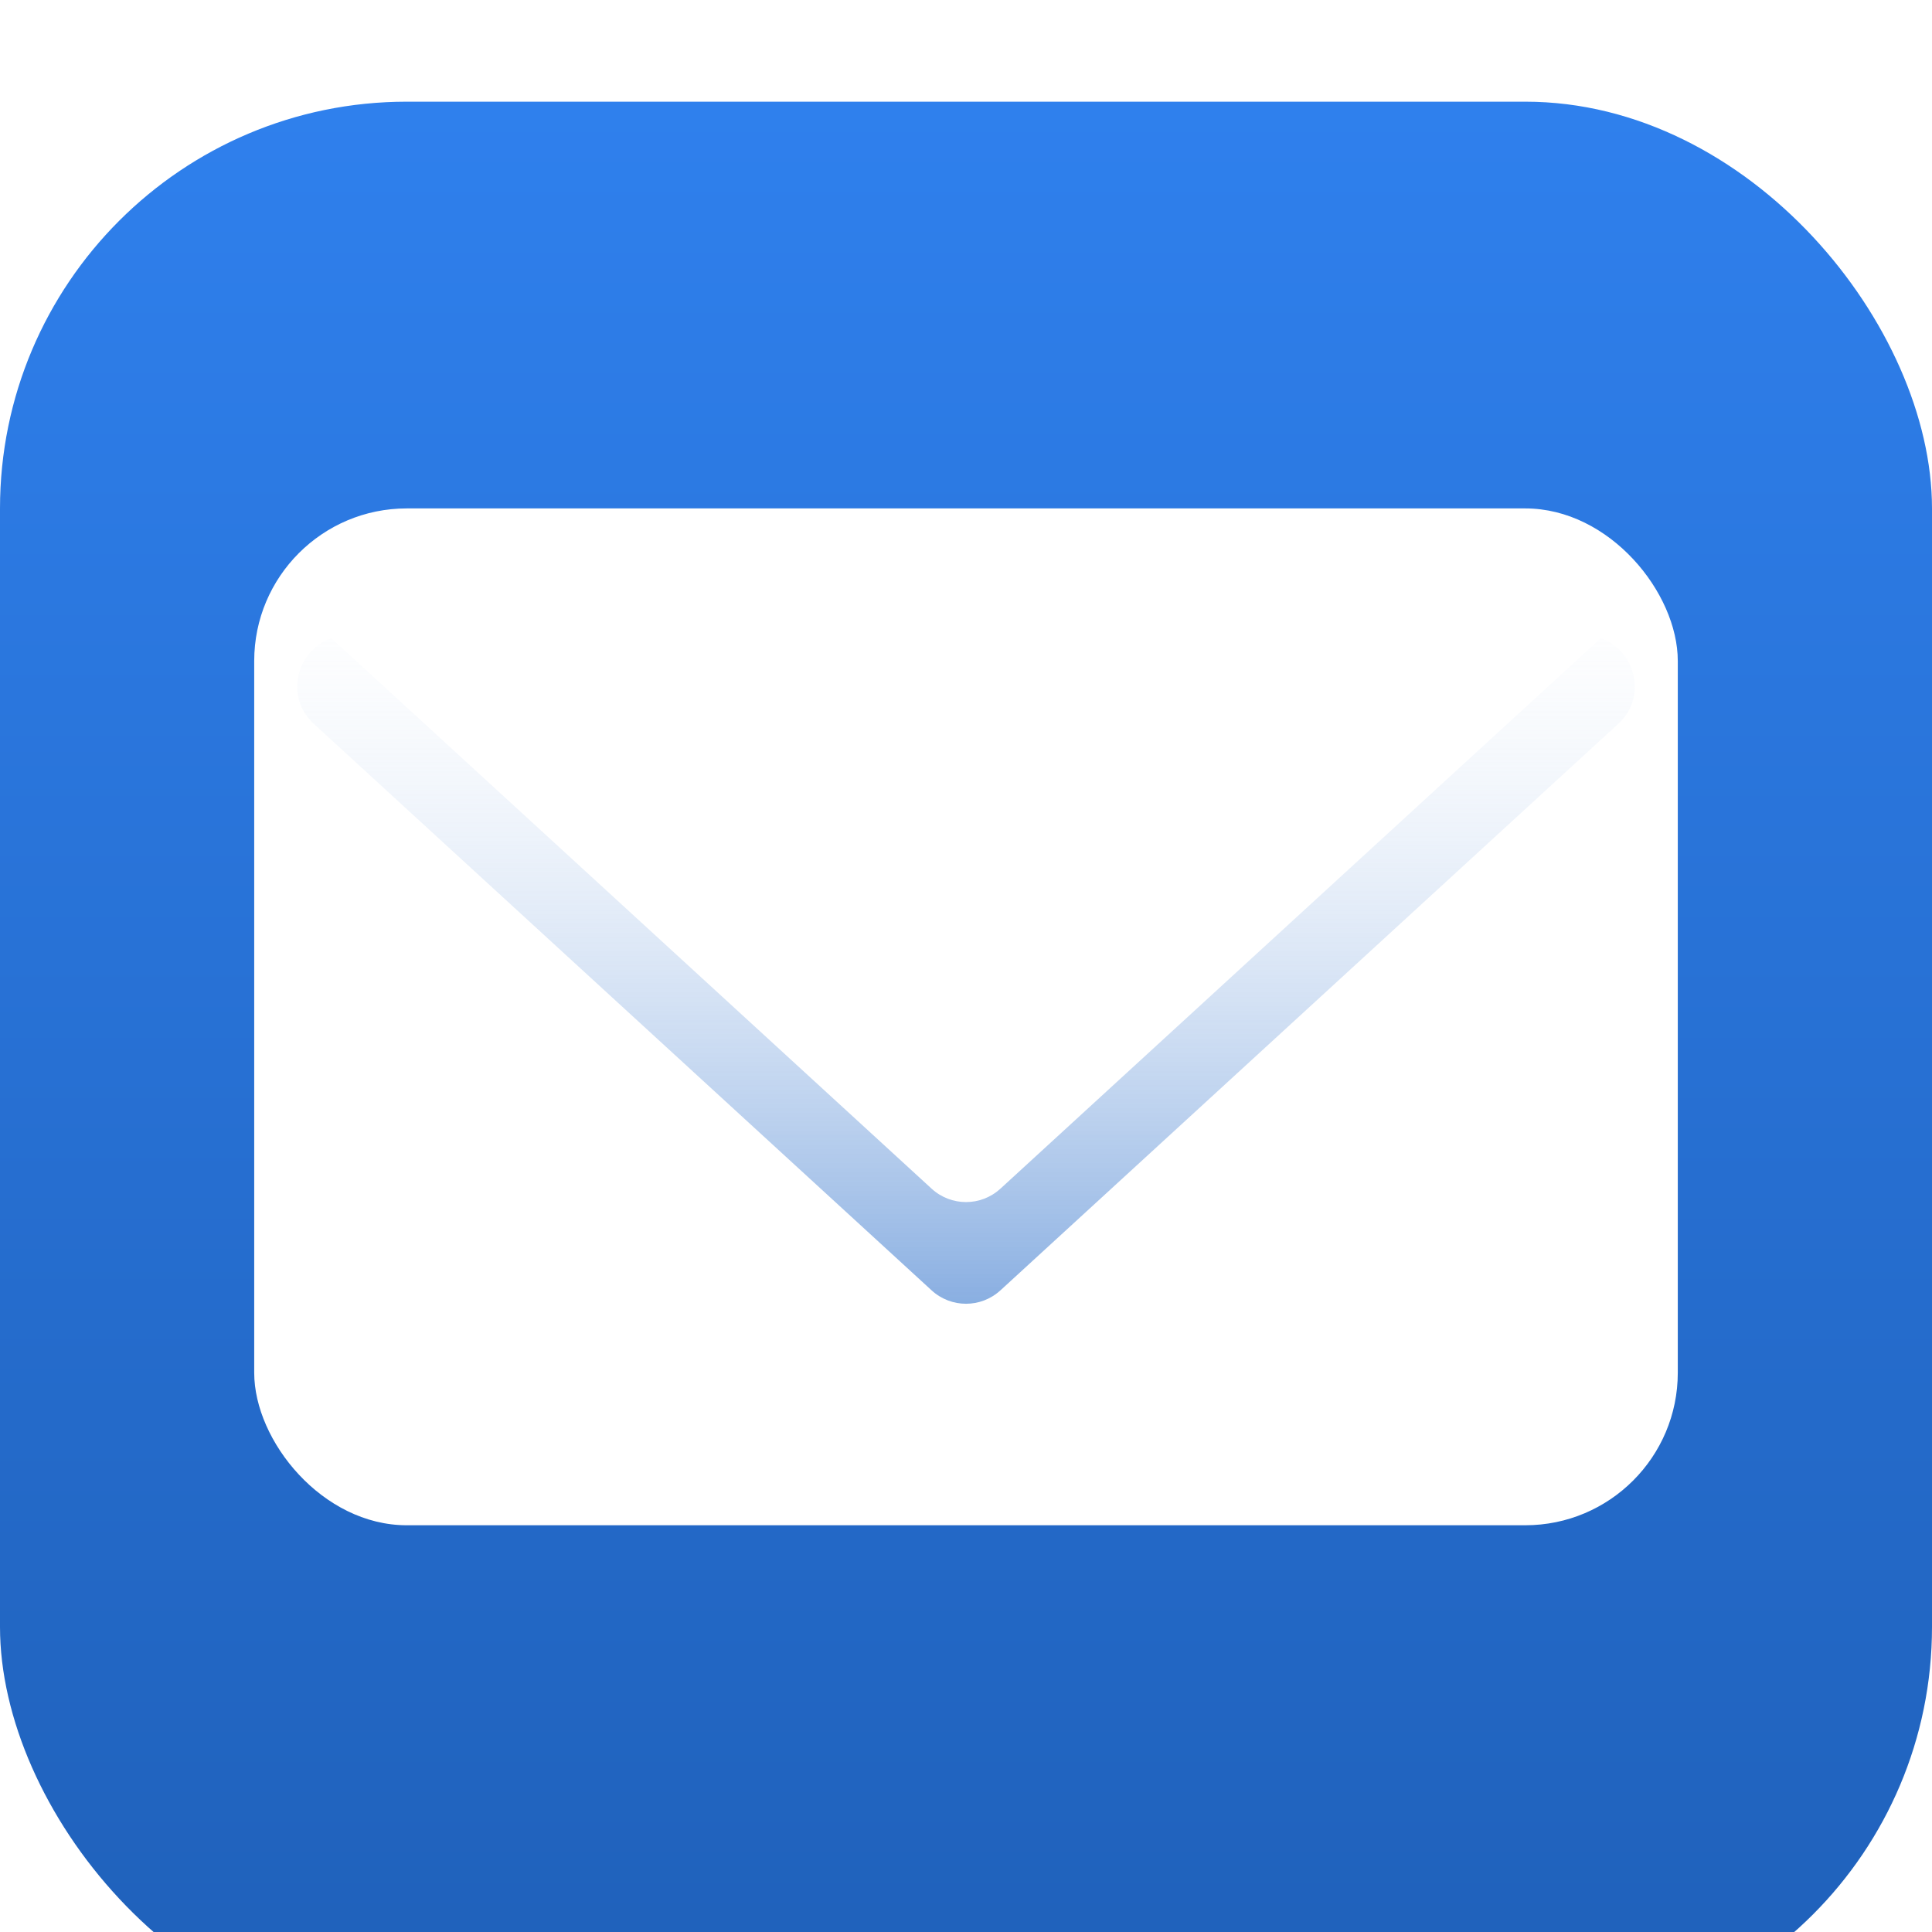 <?xml version="1.0" encoding="UTF-8"?>
<svg width="38" height="38" fill="none" version="1.1" viewBox="0 0 38 38" xmlns="http://www.w3.org/2000/svg">
 <g filter="url(#filter0_i)">
  <g filter="url(#filter1_i)">
   <rect width="38" height="38" rx="8" fill="url(#paint0_linear)"/>
  </g>
  <rect x="5" y="9" width="28" height="20" rx="3" fill="#fff"/>
  <g filter="url(#filter2_f)">
   <path d="m19.676 24.38c-0.382 0.351-0.969 0.351-1.352 0l-12.152-11.143c-0.672-0.616-0.236-1.737 0.676-1.737h24.305c0.912 0 1.348 1.121 0.676 1.737l-12.152 11.143z" fill="url(#paint1_linear)"/>
  </g>
  <path d="m19.676 22.38c-0.382 0.351-0.969 0.351-1.352 0l-12.152-11.143c-0.672-0.616-0.236-1.737 0.676-1.737h24.305c0.912 0 1.348 1.121 0.676 1.737l-12.152 11.143z" fill="#fff"/>
 </g>
 <defs>
  <filter id="filter0_i" x="0" y="0" width="38" height="39" color-interpolation-filters="sRGB" filterUnits="userSpaceOnUse">
   <feFlood flood-opacity="0" result="BackgroundImageFix"/>
   <feBlend in="SourceGraphic" in2="BackgroundImageFix" result="shape"/>
   <feColorMatrix in="SourceAlpha" result="hardAlpha" values="0 0 0 0 0 0 0 0 0 0 0 0 0 0 0 0 0 0 127 0"/>
   <feOffset dy="1"/>
   <feGaussianBlur stdDeviation="1"/>
   <feComposite in2="hardAlpha" k2="-1" k3="1" operator="arithmetic"/>
   <feColorMatrix values="0 0 0 0 1 0 0 0 0 1 0 0 0 0 1 0 0 0 0.1 0"/>
   <feBlend in2="shape" result="effect1_innerShadow"/>
  </filter>
  <filter id="filter1_i" x="0" y="0" width="38" height="39" color-interpolation-filters="sRGB" filterUnits="userSpaceOnUse">
   <feFlood flood-opacity="0" result="BackgroundImageFix"/>
   <feBlend in="SourceGraphic" in2="BackgroundImageFix" result="shape"/>
   <feColorMatrix in="SourceAlpha" result="hardAlpha" values="0 0 0 0 0 0 0 0 0 0 0 0 0 0 0 0 0 0 127 0"/>
   <feOffset dy="1"/>
   <feGaussianBlur stdDeviation="1"/>
   <feComposite in2="hardAlpha" k2="-1" k3="1" operator="arithmetic"/>
   <feColorMatrix values="0 0 0 0 1 0 0 0 0 1 0 0 0 0 1 0 0 0 0.05 0"/>
   <feBlend in2="shape" result="effect1_innerShadow"/>
  </filter>
  <filter id="filter2_f" x="1.846" y="7.5" width="34.308" height="21.143" color-interpolation-filters="sRGB" filterUnits="userSpaceOnUse">
   <feFlood flood-opacity="0" result="BackgroundImageFix"/>
   <feBlend in="SourceGraphic" in2="BackgroundImageFix" result="shape"/>
   <feGaussianBlur result="effect1_foregroundBlur" stdDeviation="2"/>
  </filter>
  <linearGradient id="paint0_linear" x1="19" x2="19" y2="38" gradientUnits="userSpaceOnUse">
   <stop stop-color="#2F80ED" offset="0"/>
   <stop stop-color="#1F60B9" offset="1"/>
  </linearGradient>
  <linearGradient id="paint1_linear" x1="19" x2="19" y1="28" y2="9.5" gradientUnits="userSpaceOnUse">
   <stop stop-color="#2369C8" stop-opacity=".8" offset="0"/>
   <stop stop-color="#fff" stop-opacity="0" offset="1"/>
  </linearGradient>
 </defs>
</svg>
